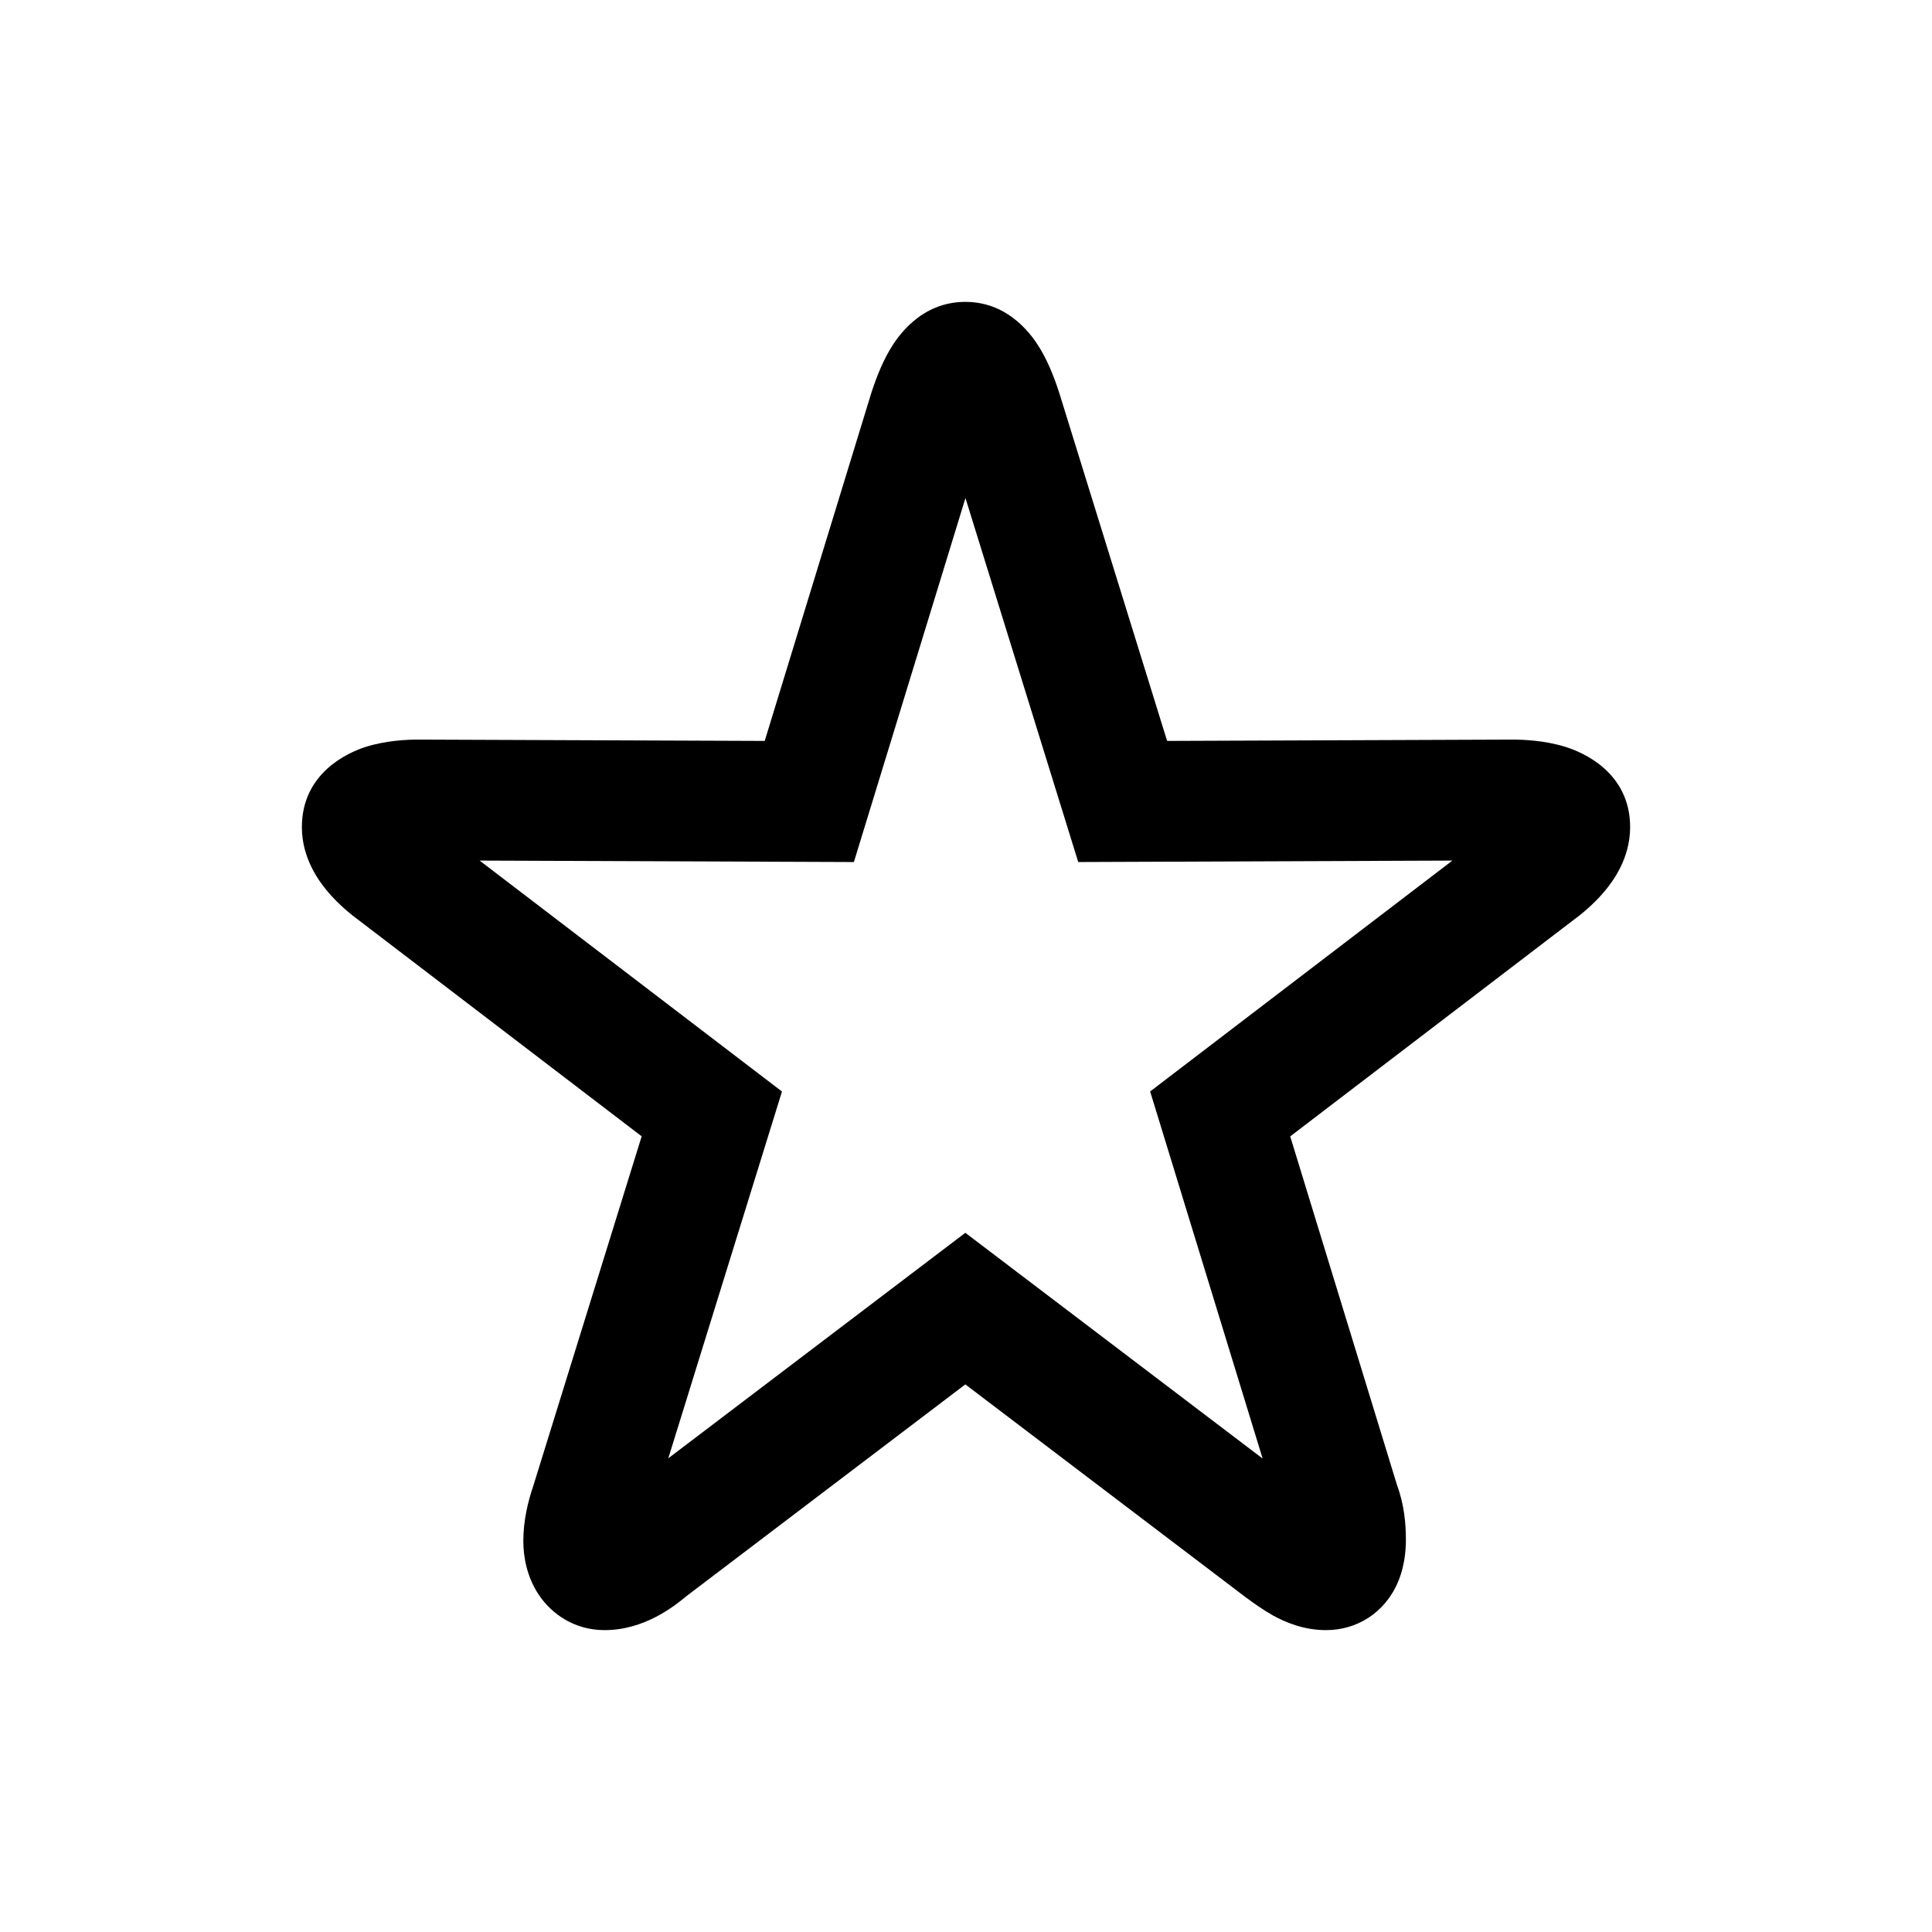 <svg viewBox="0 0 32 32" xmlns="http://www.w3.org/2000/svg">
  <path fill-rule="evenodd" clip-rule="evenodd" d="M14.742 5.787C14.861 5.587 15.245 5 15.989 5C16.732 5 17.116 5.587 17.235 5.787C17.392 6.052 17.49 6.343 17.535 6.477L17.54 6.493L19.331 12.272L25.054 12.25C25.227 12.25 25.582 12.263 25.927 12.37C26.195 12.453 27 12.78 27 13.7C27 14.214 26.721 14.595 26.56 14.782C26.382 14.99 26.181 15.152 26.044 15.252L21.37 18.822L23.14 24.601C23.26 24.924 23.286 25.246 23.286 25.5C23.286 25.686 23.265 26.002 23.106 26.307C23.019 26.473 22.88 26.656 22.665 26.796C22.444 26.939 22.198 27 21.963 27C21.586 27 21.28 26.865 21.083 26.756C20.917 26.663 20.76 26.549 20.673 26.485C20.66 26.476 20.649 26.468 20.639 26.461L20.63 26.454L15.989 22.93L11.376 26.432C11.153 26.618 10.663 27 10.014 27C9.518 27 9.136 26.736 8.919 26.407C8.725 26.112 8.668 25.785 8.668 25.525C8.668 25.181 8.745 24.871 8.832 24.614L10.628 18.821L5.956 15.252C5.819 15.152 5.618 14.99 5.44 14.782C5.279 14.595 5 14.214 5 13.7C5 12.799 5.77 12.463 6.054 12.372C6.397 12.263 6.75 12.25 6.923 12.25H6.927L12.666 12.272L14.436 6.494L14.442 6.477C14.487 6.343 14.585 6.052 14.742 5.787ZM15.991 8.249L14.143 14.278L7.944 14.254L12.952 18.079L11.069 24.154L15.989 20.419L20.913 24.158L19.05 18.078L24.056 14.254L17.859 14.278L15.991 8.249ZM9.929 25.013C9.929 25.013 9.929 25.012 9.931 25.012L9.929 25.013ZM6.661 14.278C6.661 14.278 6.661 14.278 6.661 14.278V14.278Z" />
</svg>
